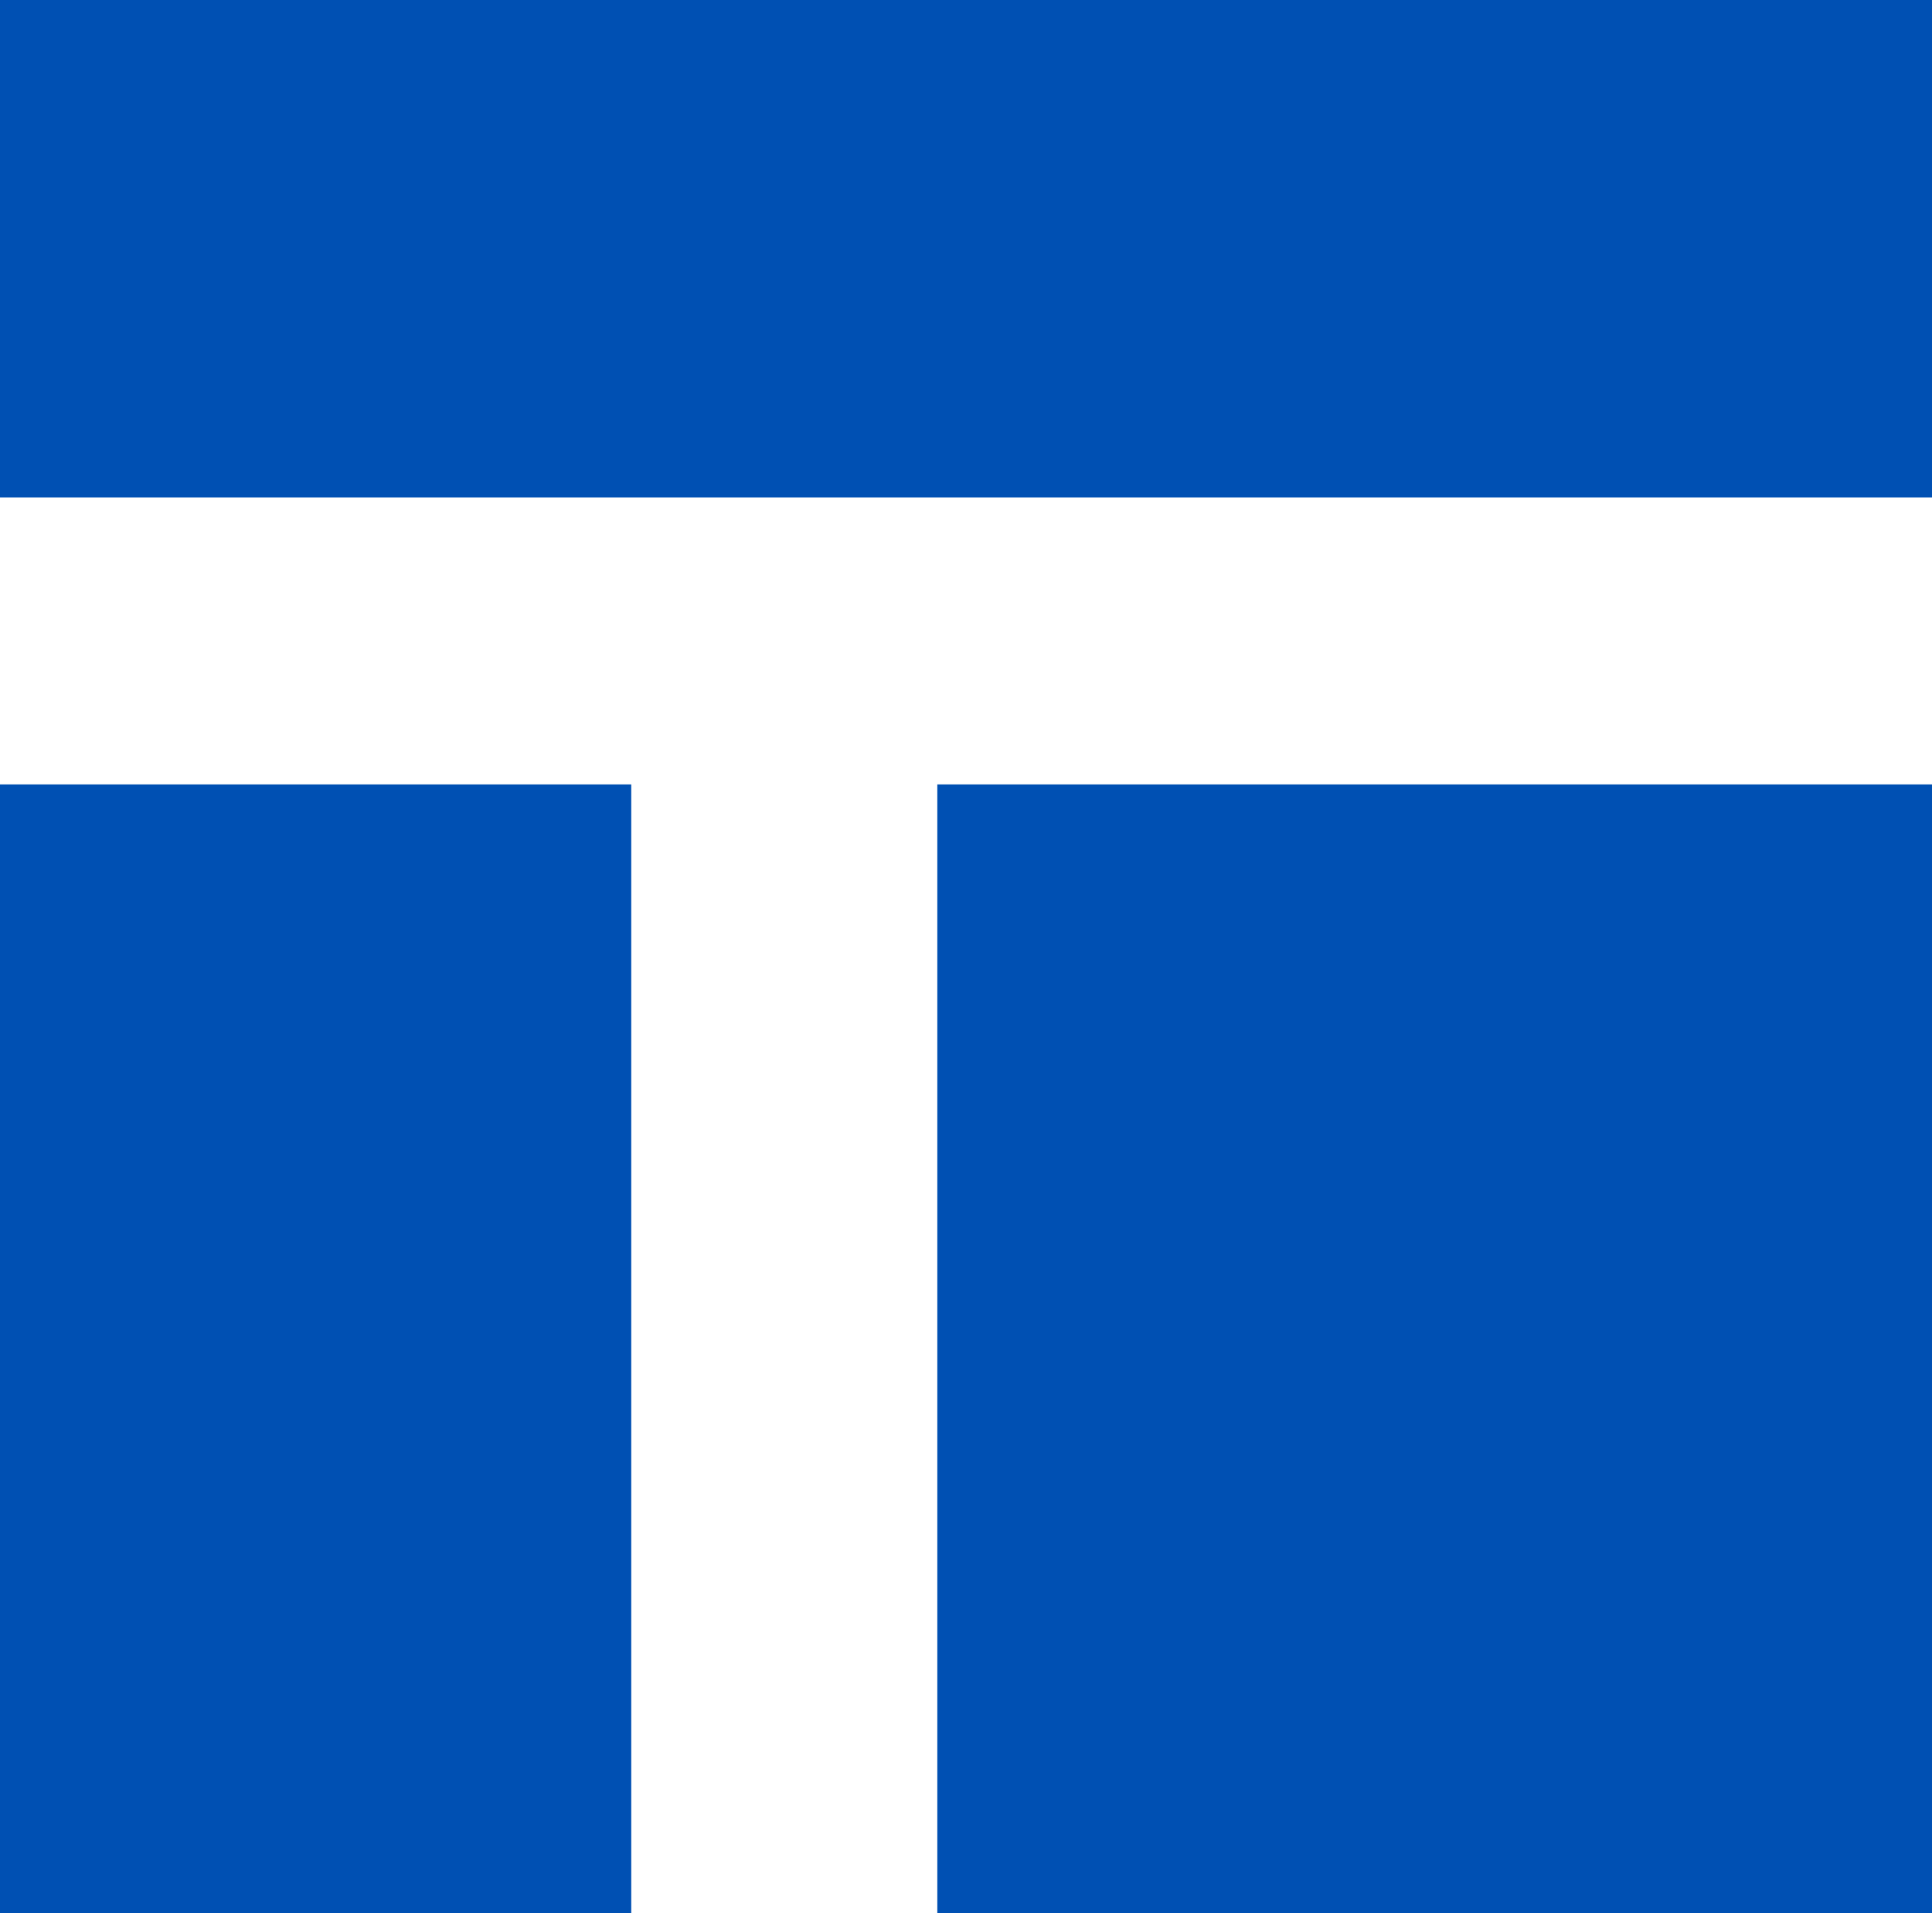 <svg xmlns="http://www.w3.org/2000/svg" viewBox="0 0 101 100" width="101" height="100"><defs><style>.a{fill:#0050b3}.b{fill:#fff}</style></defs><path class="a" d="M0 0h101v100H0z"/><path class="b" d="M0 26h101v15H0z"/><path class="b" d="M33 32h16v98H33z"/></svg>